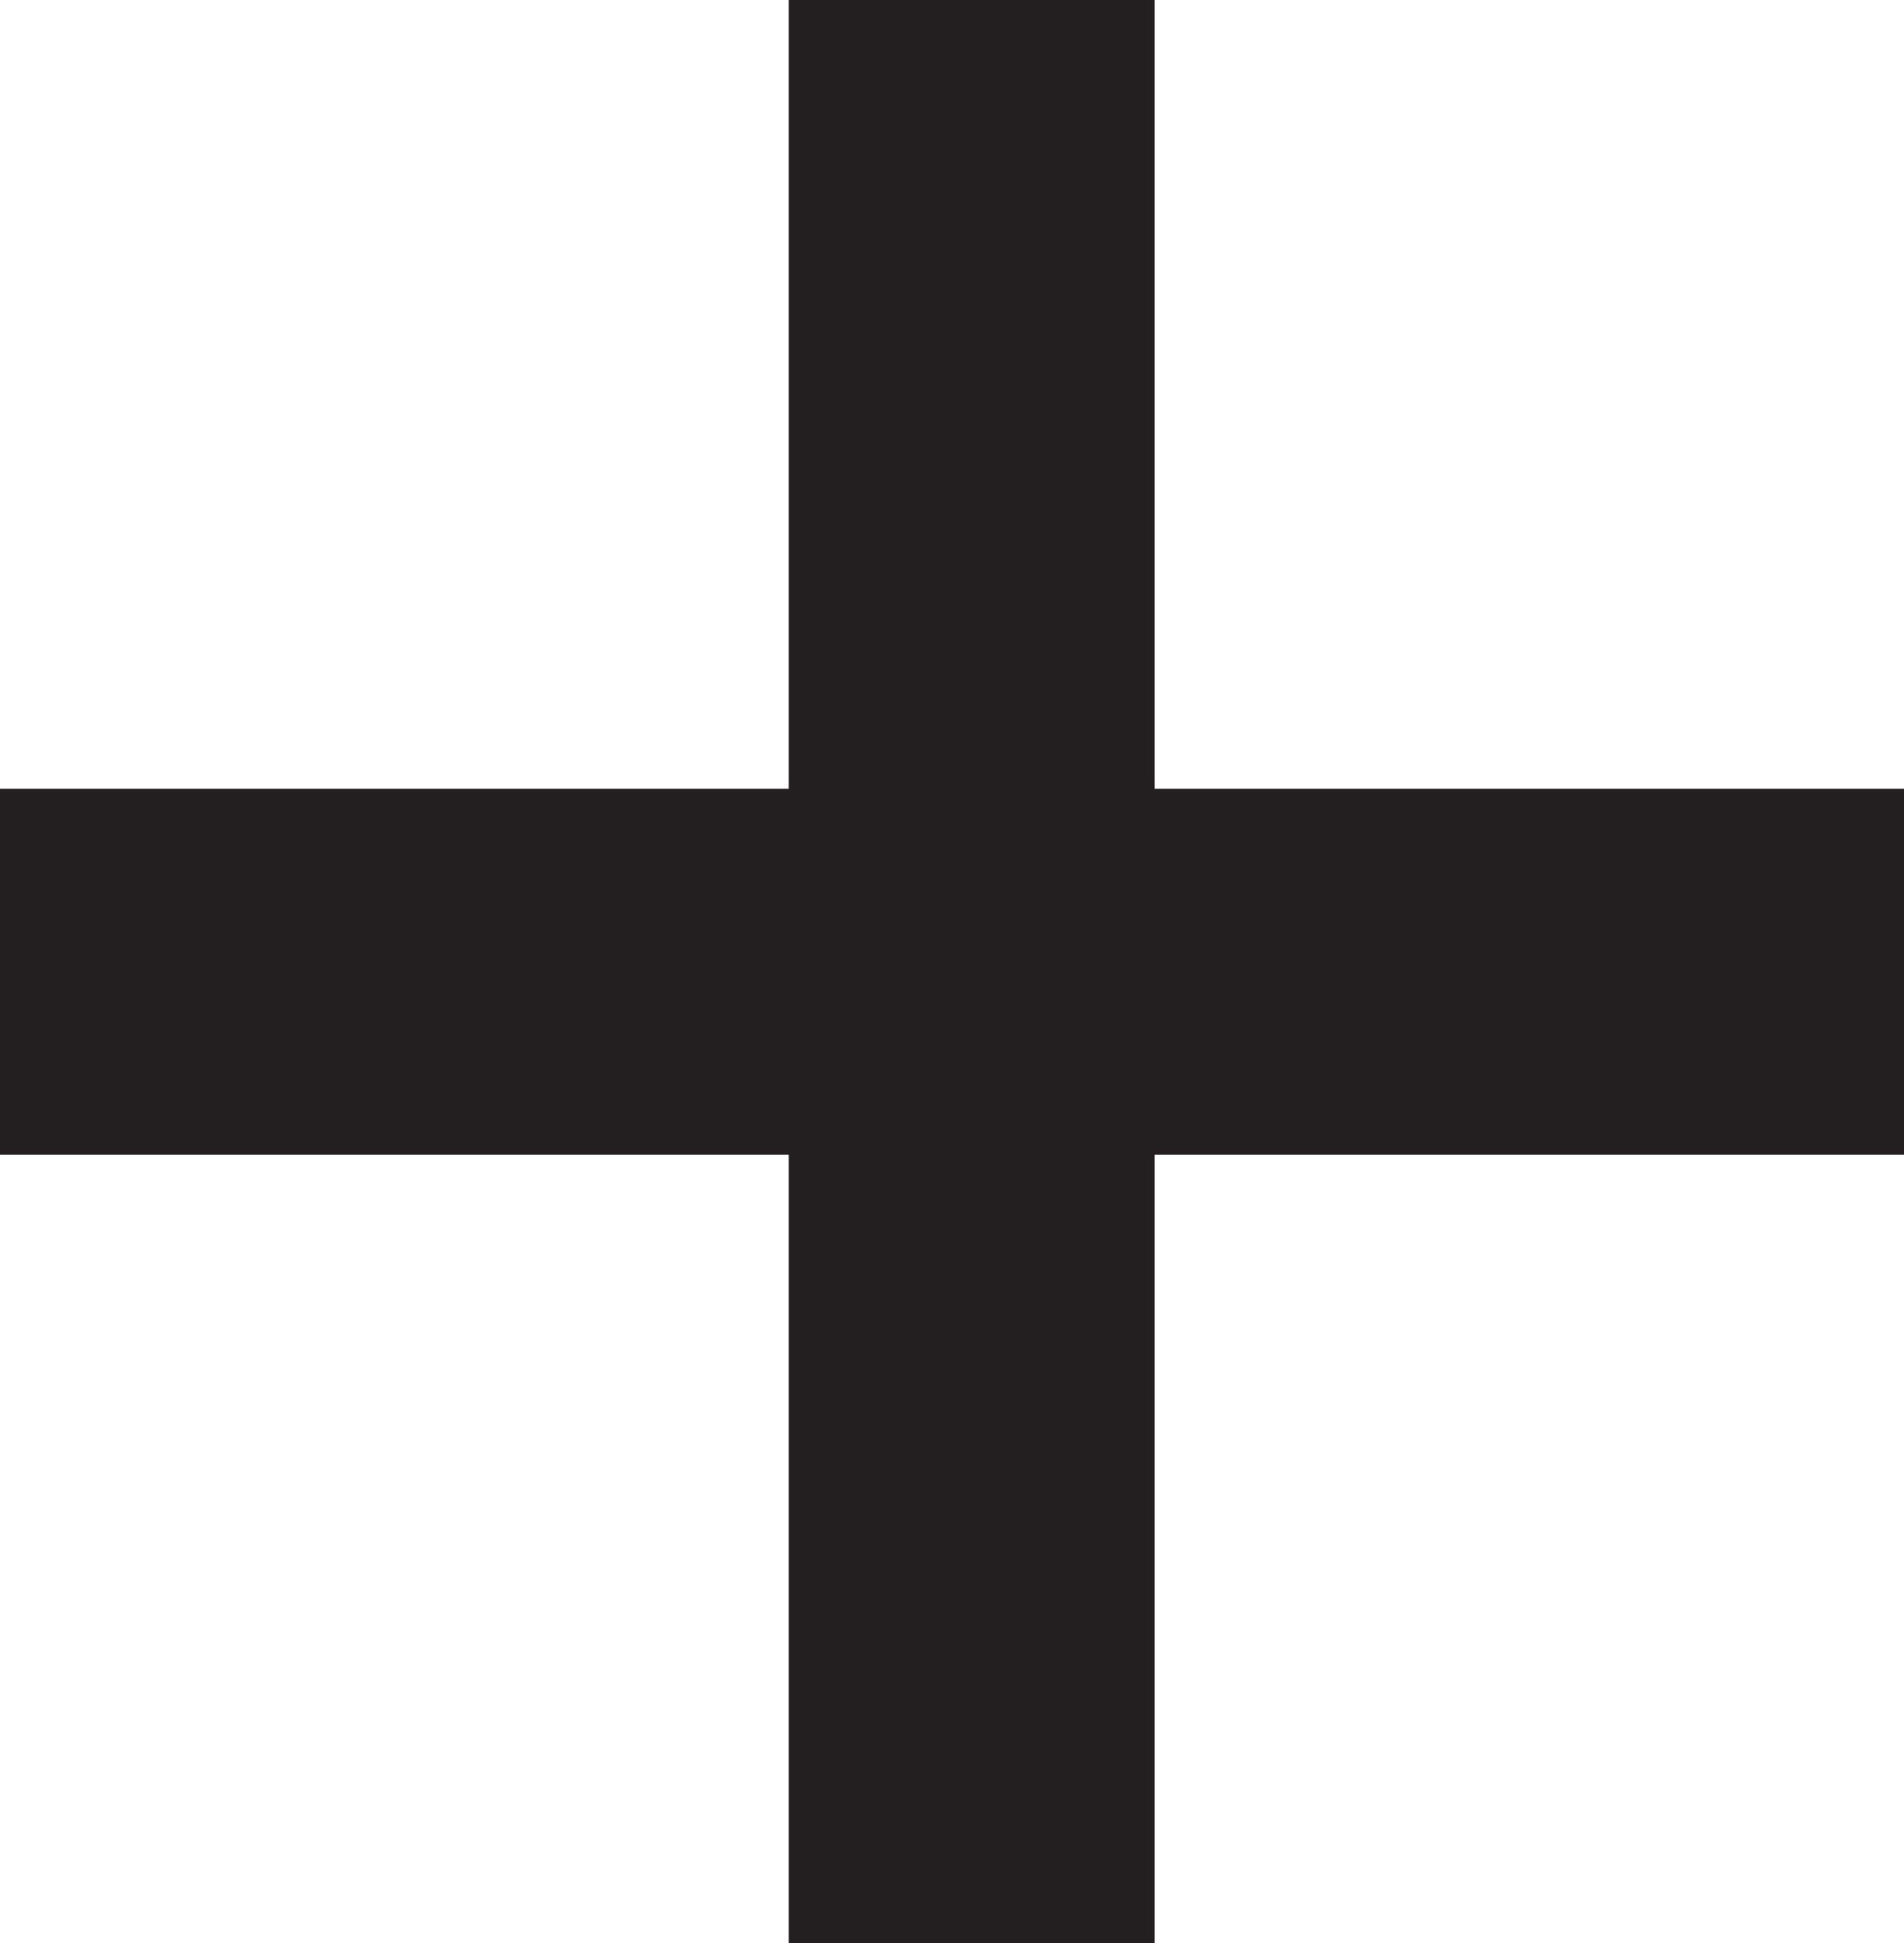 <svg id="Layer_1" data-name="Layer 1" xmlns="http://www.w3.org/2000/svg" viewBox="0 0 242.77 247.76"><defs><style>.cls-1{fill:#231f20;}</style></defs><title>art_frankly_add_icon_filled</title><polygon class="cls-1" points="242.77 100.56 147.21 100.56 147.21 0 100.56 0 100.56 100.56 0 100.56 0 147.21 100.56 147.21 100.56 247.76 147.21 247.76 147.21 147.21 242.77 147.21 242.77 100.56"/></svg>